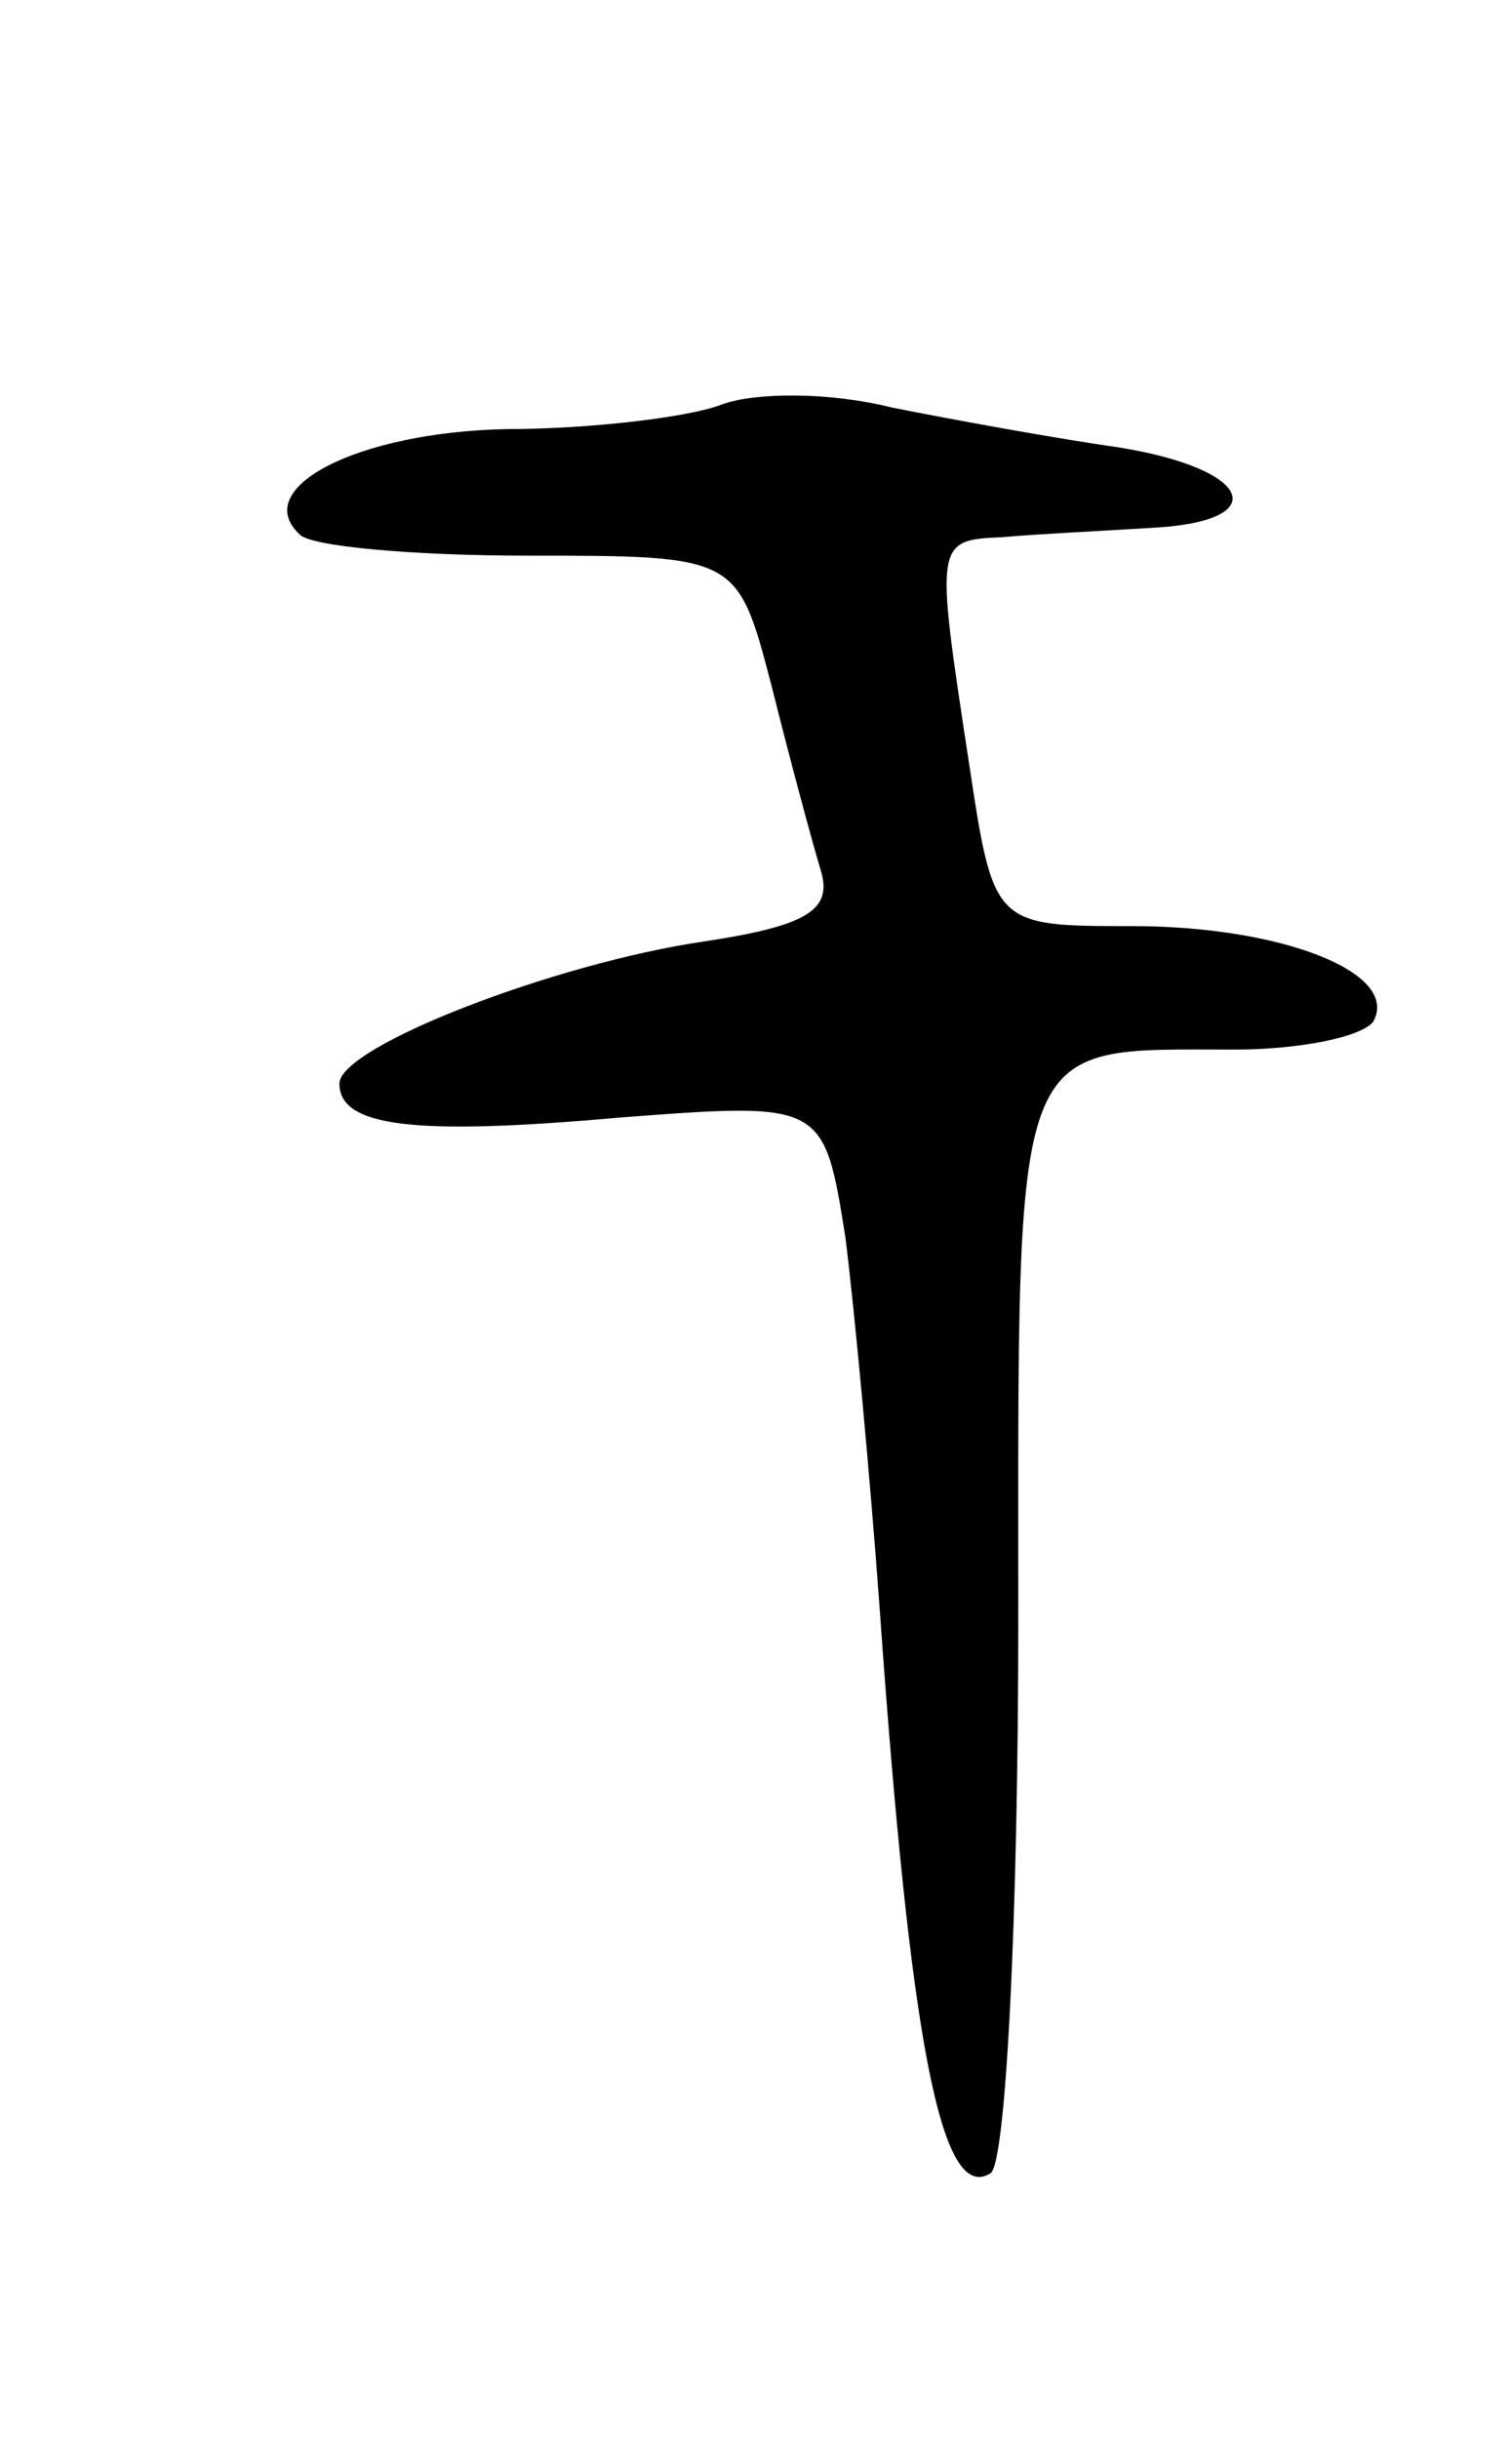 <svg version="1.0" xmlns="http://www.w3.org/2000/svg"
 width="49pt" height="79pt" viewBox="0 0 49 79"
 preserveAspectRatio="xMidYMid meet">
<g transform="translate(0,79) scale(0.1,-0.1)"
fill="#000000" stroke="none">
<path d="M234 659 c-10 -4 -42 -8 -70 -8 -48 -1 -83 -19 -67 -34 3 -4 37 -7
74 -7 68 0 68 0 79 -42 6 -24 13 -50 16 -60 4 -13 -5 -18 -38 -23 -48 -7 -118
-34 -118 -46 0 -14 24 -17 91 -11 66 5 66 5 73 -39 3 -24 8 -78 11 -119 10
-142 20 -194 36 -184 5 3 9 83 9 179 0 192 -3 185 70 185 21 0 41 4 45 9 9 16
-30 31 -78 31 -45 0 -45 0 -53 53 -11 72 -11 72 11 73 11 1 32 2 48 3 40 2 33
19 -10 26 -21 3 -54 9 -74 13 -20 5 -44 5 -55 1z"/>
</g>
</svg>
